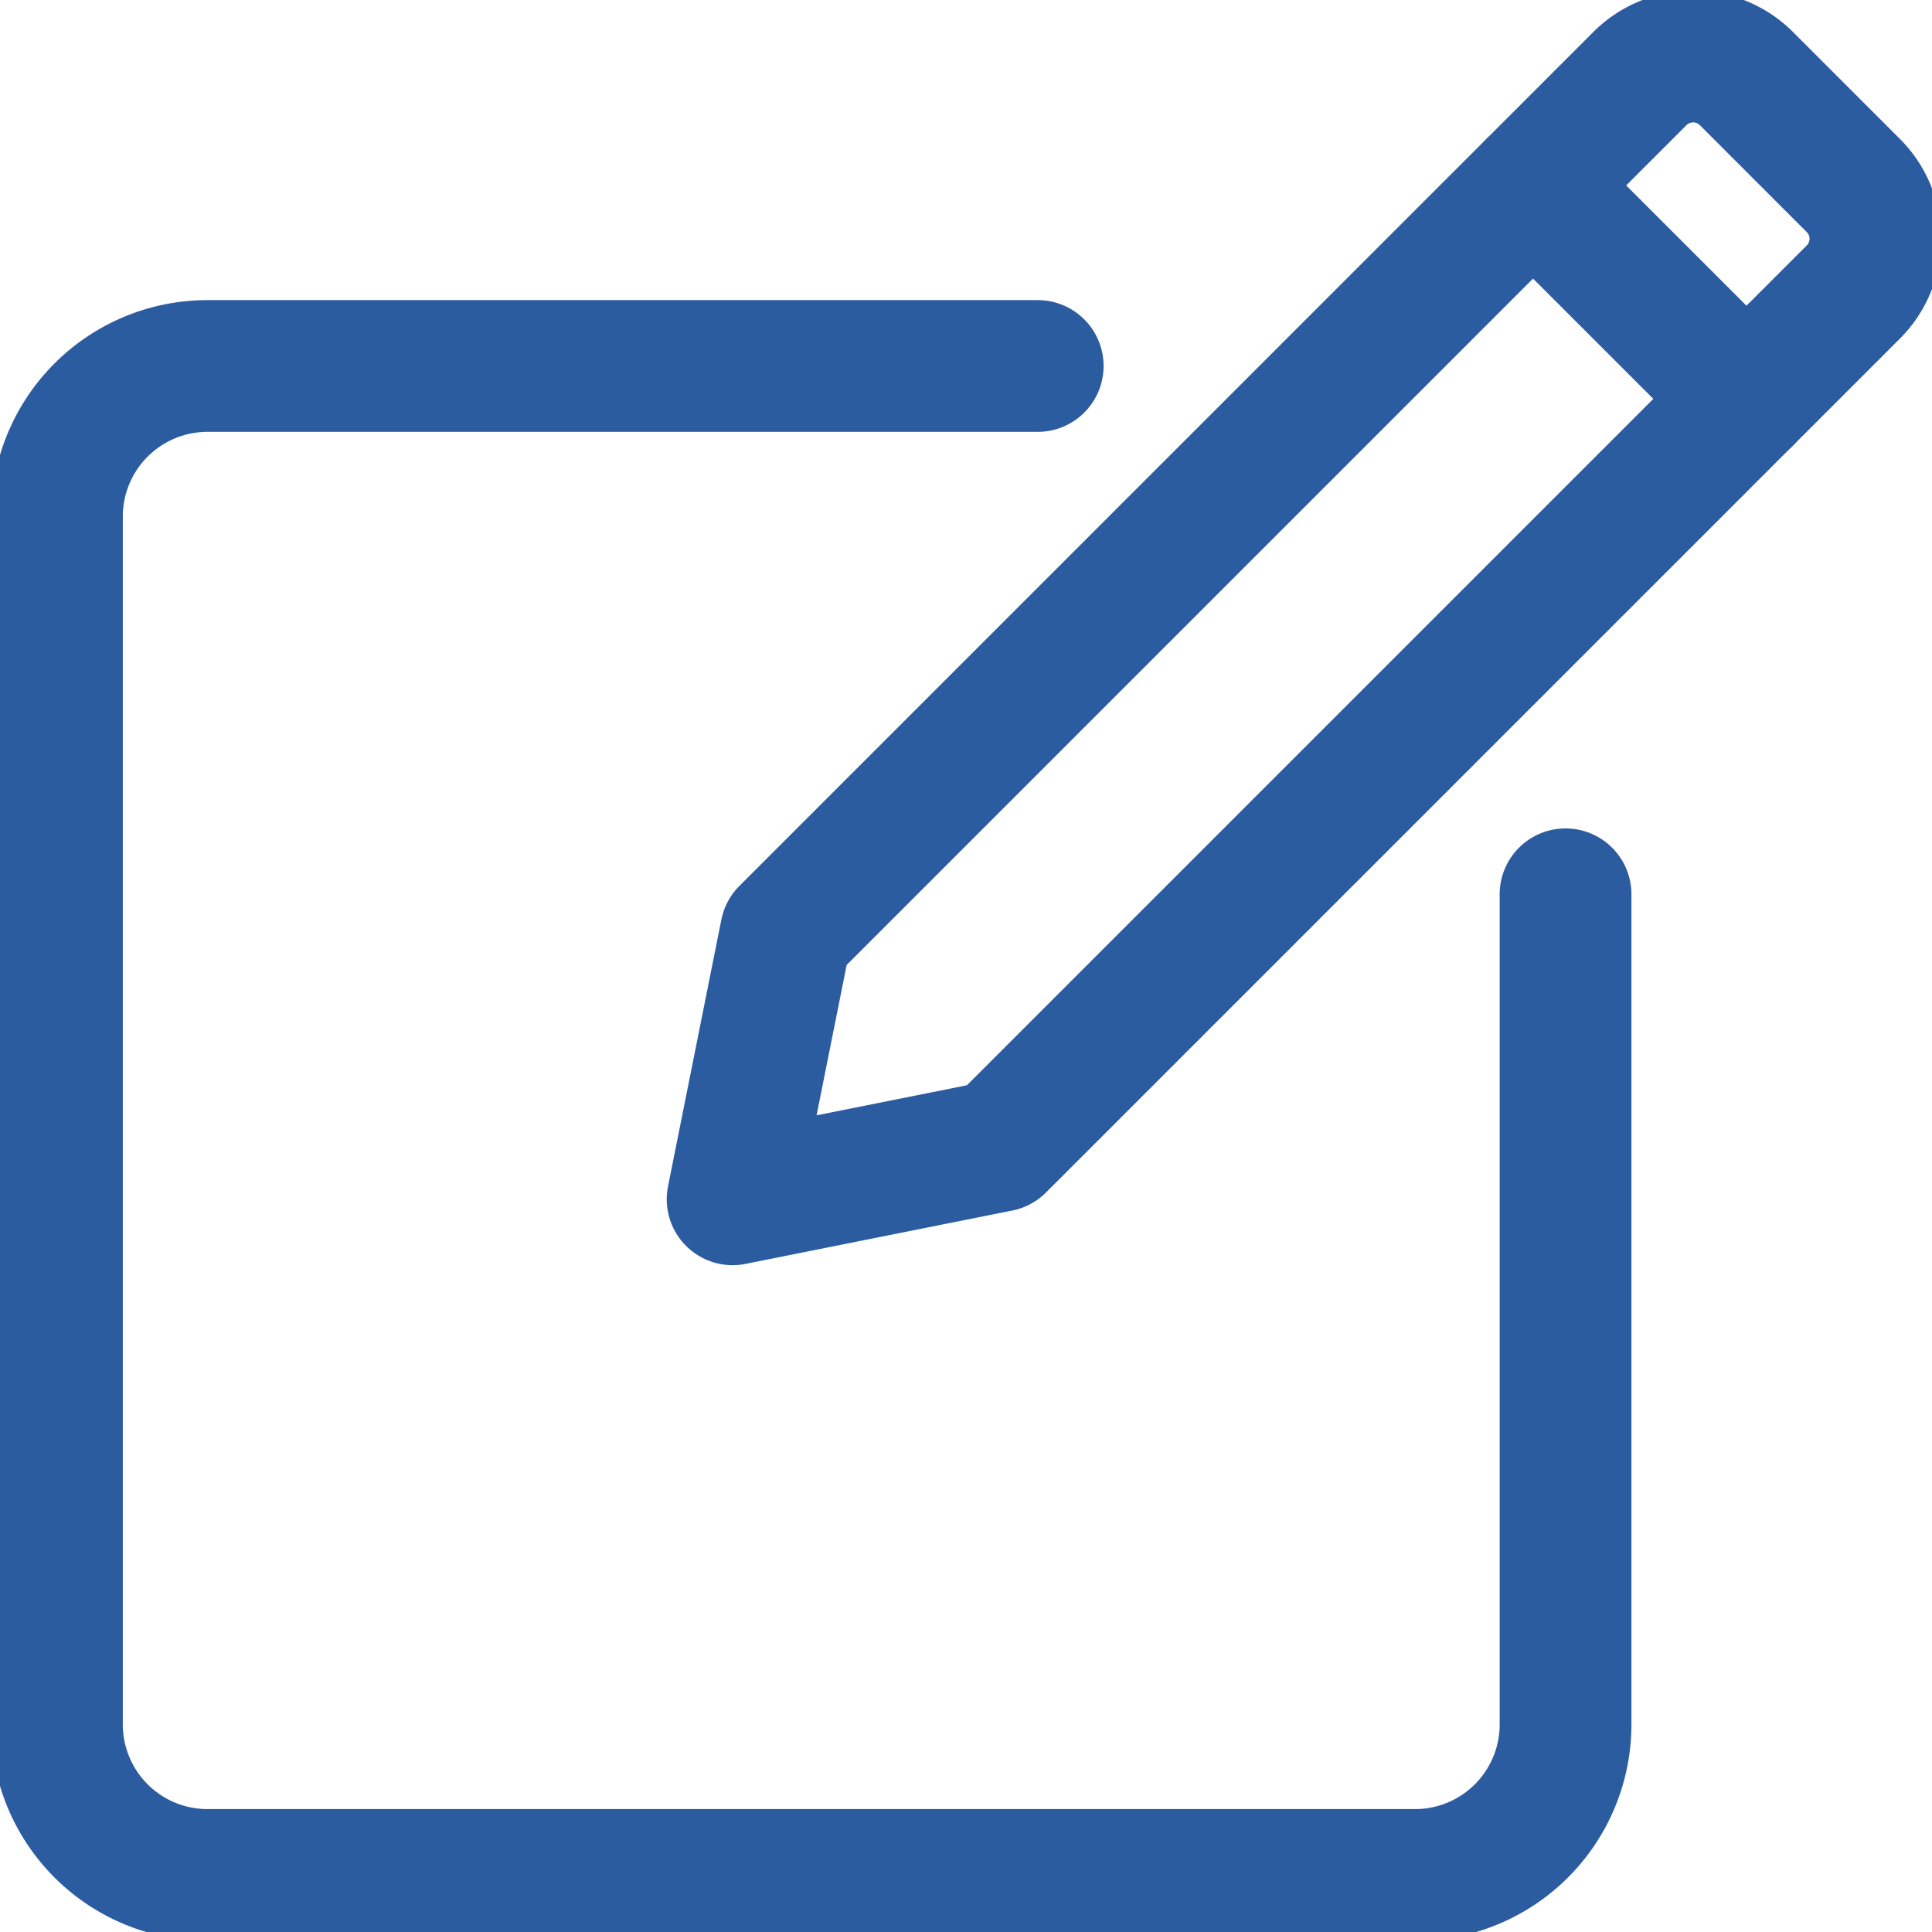 <svg xmlns="http://www.w3.org/2000/svg" xmlns:xlink="http://www.w3.org/1999/xlink" width="20.53" height="20.53" viewBox="0 0 20.53 20.53">
  <defs>
    <clipPath id="clip-path">
      <path id="path3057" d="M0-682.665H20.53v20.53H0Z" transform="translate(0 682.665)" fill="#2c5ca0"/>
    </clipPath>
  </defs>
  <g id="g3051" transform="translate(0 682.665)">
    <g id="g3053" transform="translate(0 -682.665)">
      <g id="g3055" transform="translate(0 0)" clip-path="url(#clip-path)">
        <g id="g3061" transform="translate(0.601 3.889)">
          <path id="path3063" d="M-336.24,0h-8.822a1.6,1.6,0,0,0-1.6,1.6V14.435a1.6,1.6,0,0,0,1.6,1.6h12.831a1.6,1.6,0,0,0,1.6-1.6V5.614" transform="translate(346.666)" fill="none" stroke="#2c5ca0" stroke-linecap="round" stroke-linejoin="round" stroke-width="1.4"/>
        </g>
        <g id="g3065" transform="translate(7.785 0.601)">
          <path id="path3067" d="M-384.071-80.732l-9.073,9.073-2.835.567.567-2.835L-386.339-83a.8.8,0,0,1,1.134,0l1.134,1.134A.8.8,0,0,1-384.071-80.732Z" transform="translate(395.979 83.235)" fill="none" stroke="#2c5ca0" stroke-linecap="round" stroke-linejoin="round" stroke-width="1.4"/>
        </g>
        <g id="g3069" transform="translate(16.291 1.971)">
          <path id="path3071" d="M0,0,2.268,2.268" fill="none" stroke="#2c5ca0" stroke-linecap="round" stroke-linejoin="round" stroke-width="1.4"/>
        </g>
      </g>
    </g>
  </g>
</svg>
